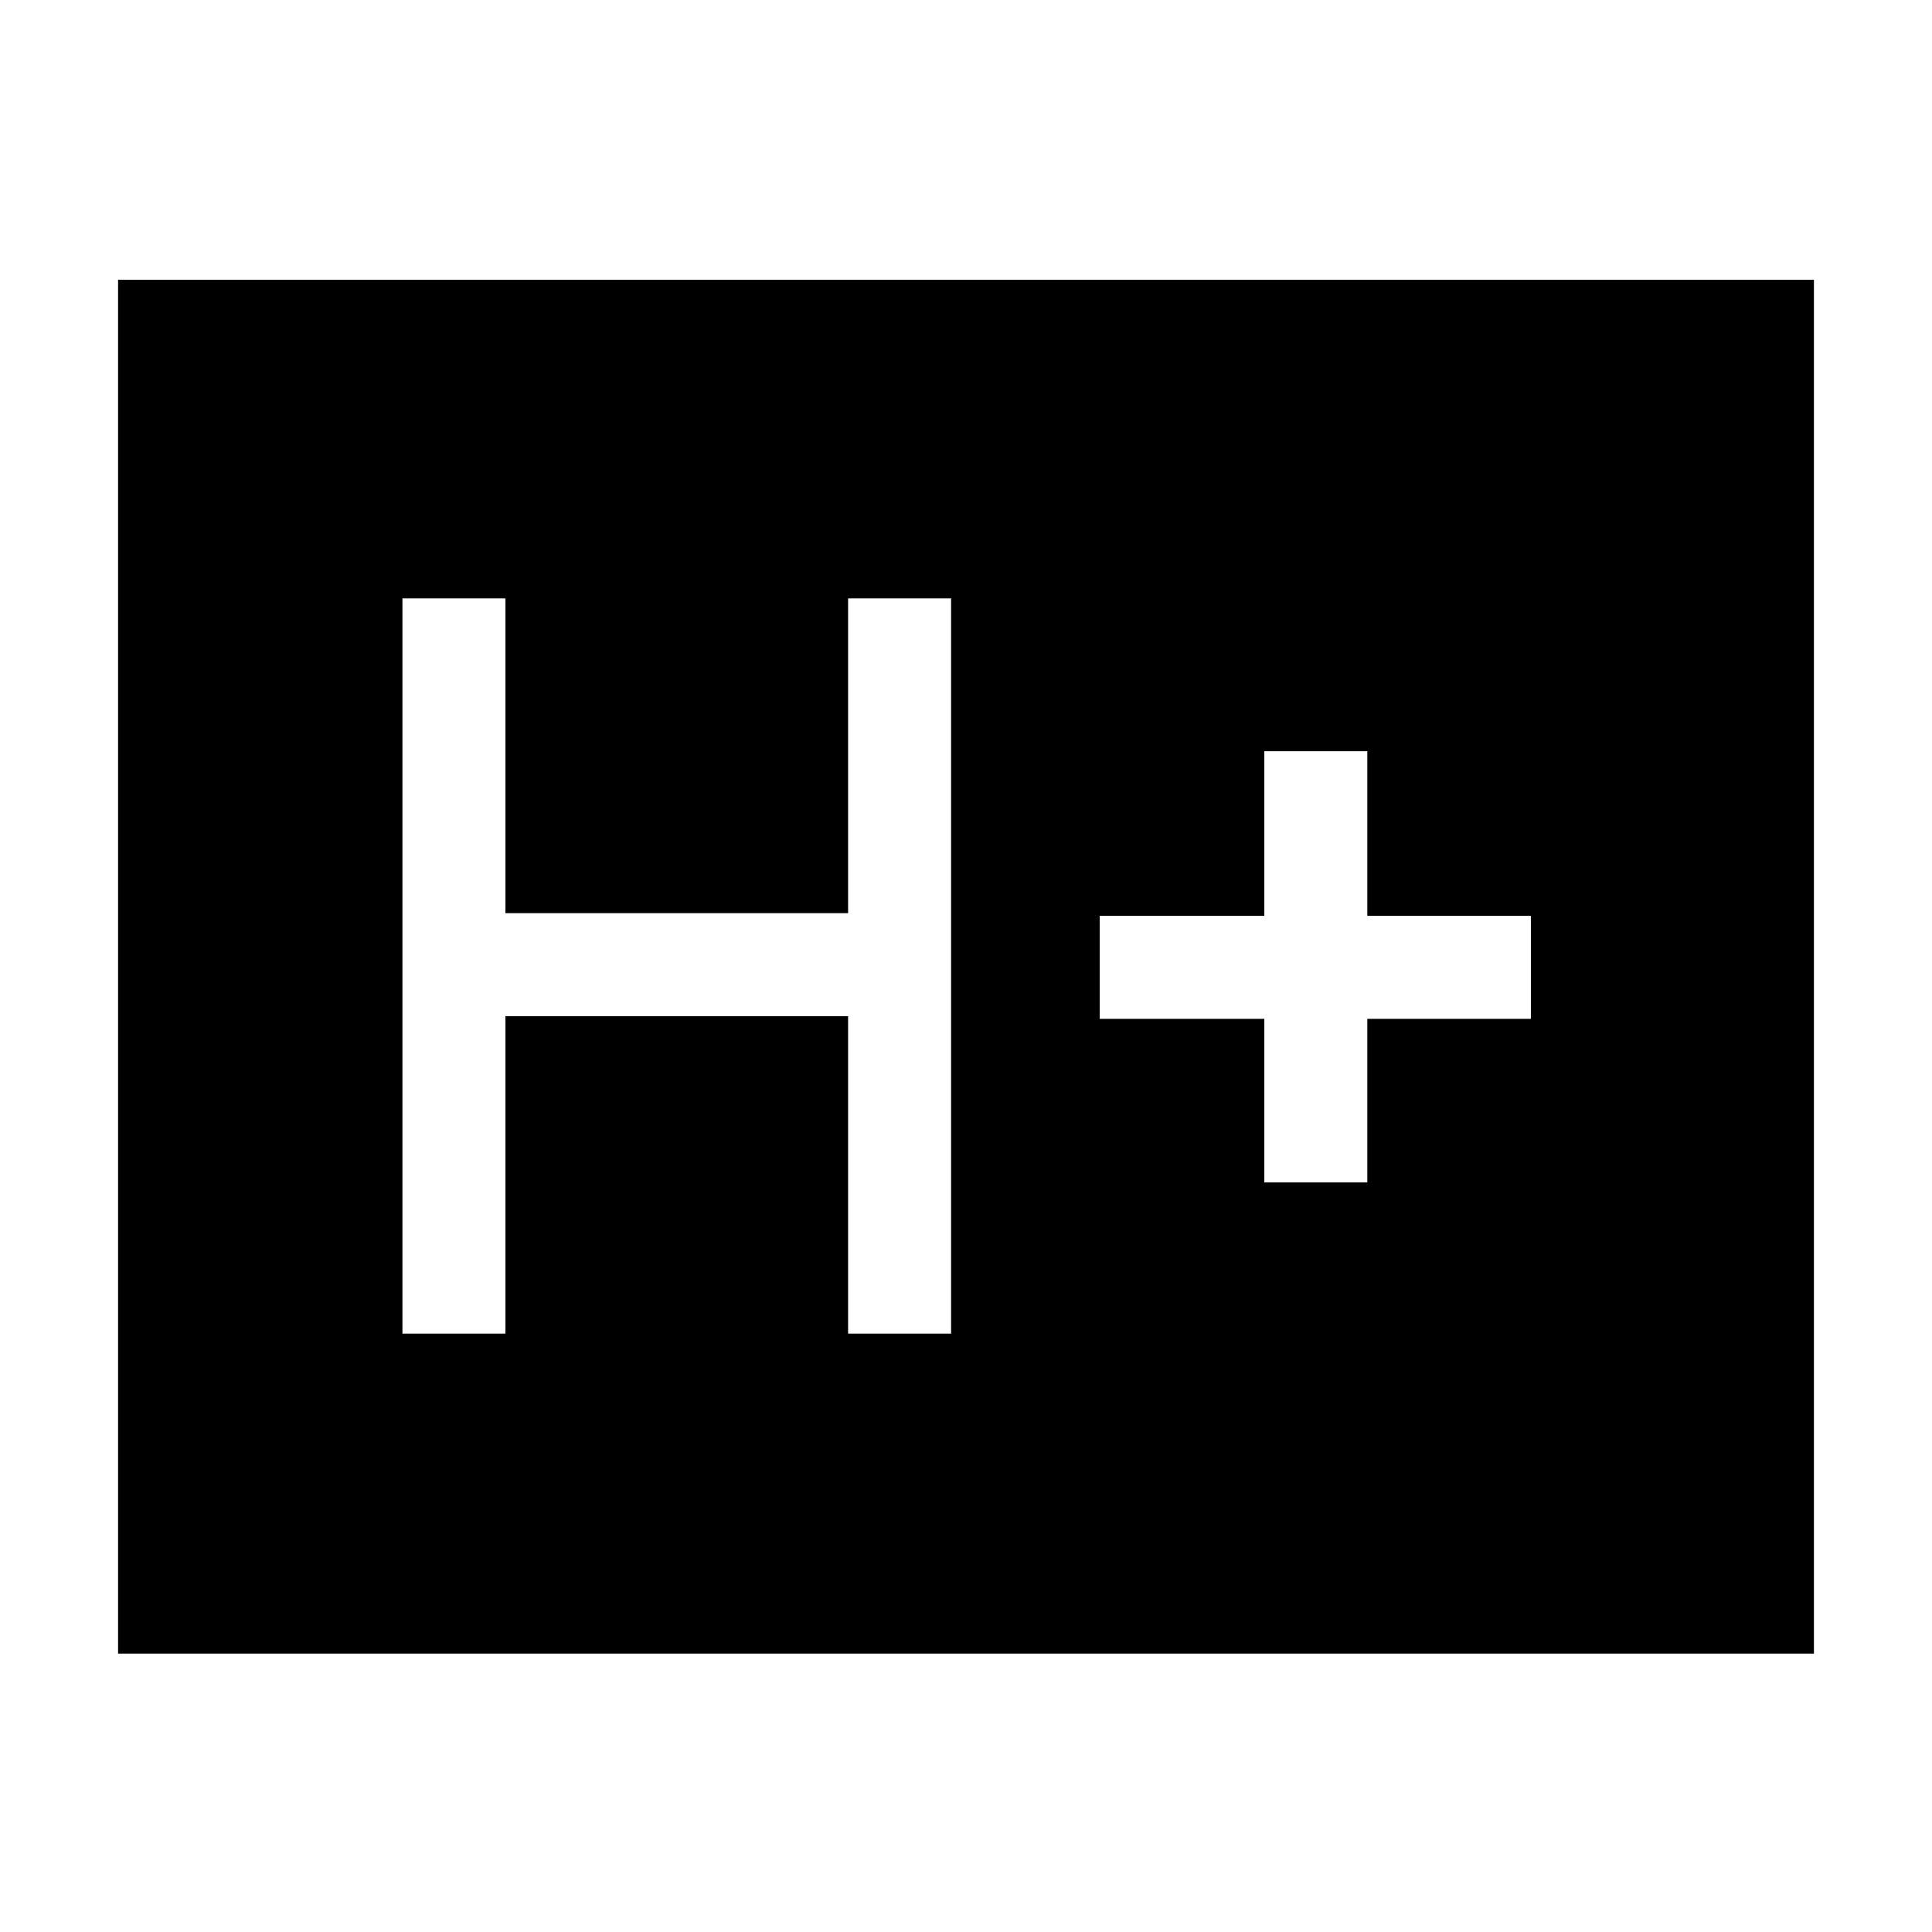 <svg xmlns="http://www.w3.org/2000/svg" height="40" viewBox="0 -960 960 960" width="40"><path d="M199.97-297.33h51.18v-157.75h170.26v157.75h51.18v-365.34h-51.18v156.41H251.15v-156.41h-51.18v365.34Zm428.26-75.13h51.18v-81.28h81.28v-51.18h-81.28v-81.8h-51.18v81.8h-81.79v51.18h81.79v81.28ZM58.67-138.33V-821h842.66v682.67H58.67Z"/></svg>